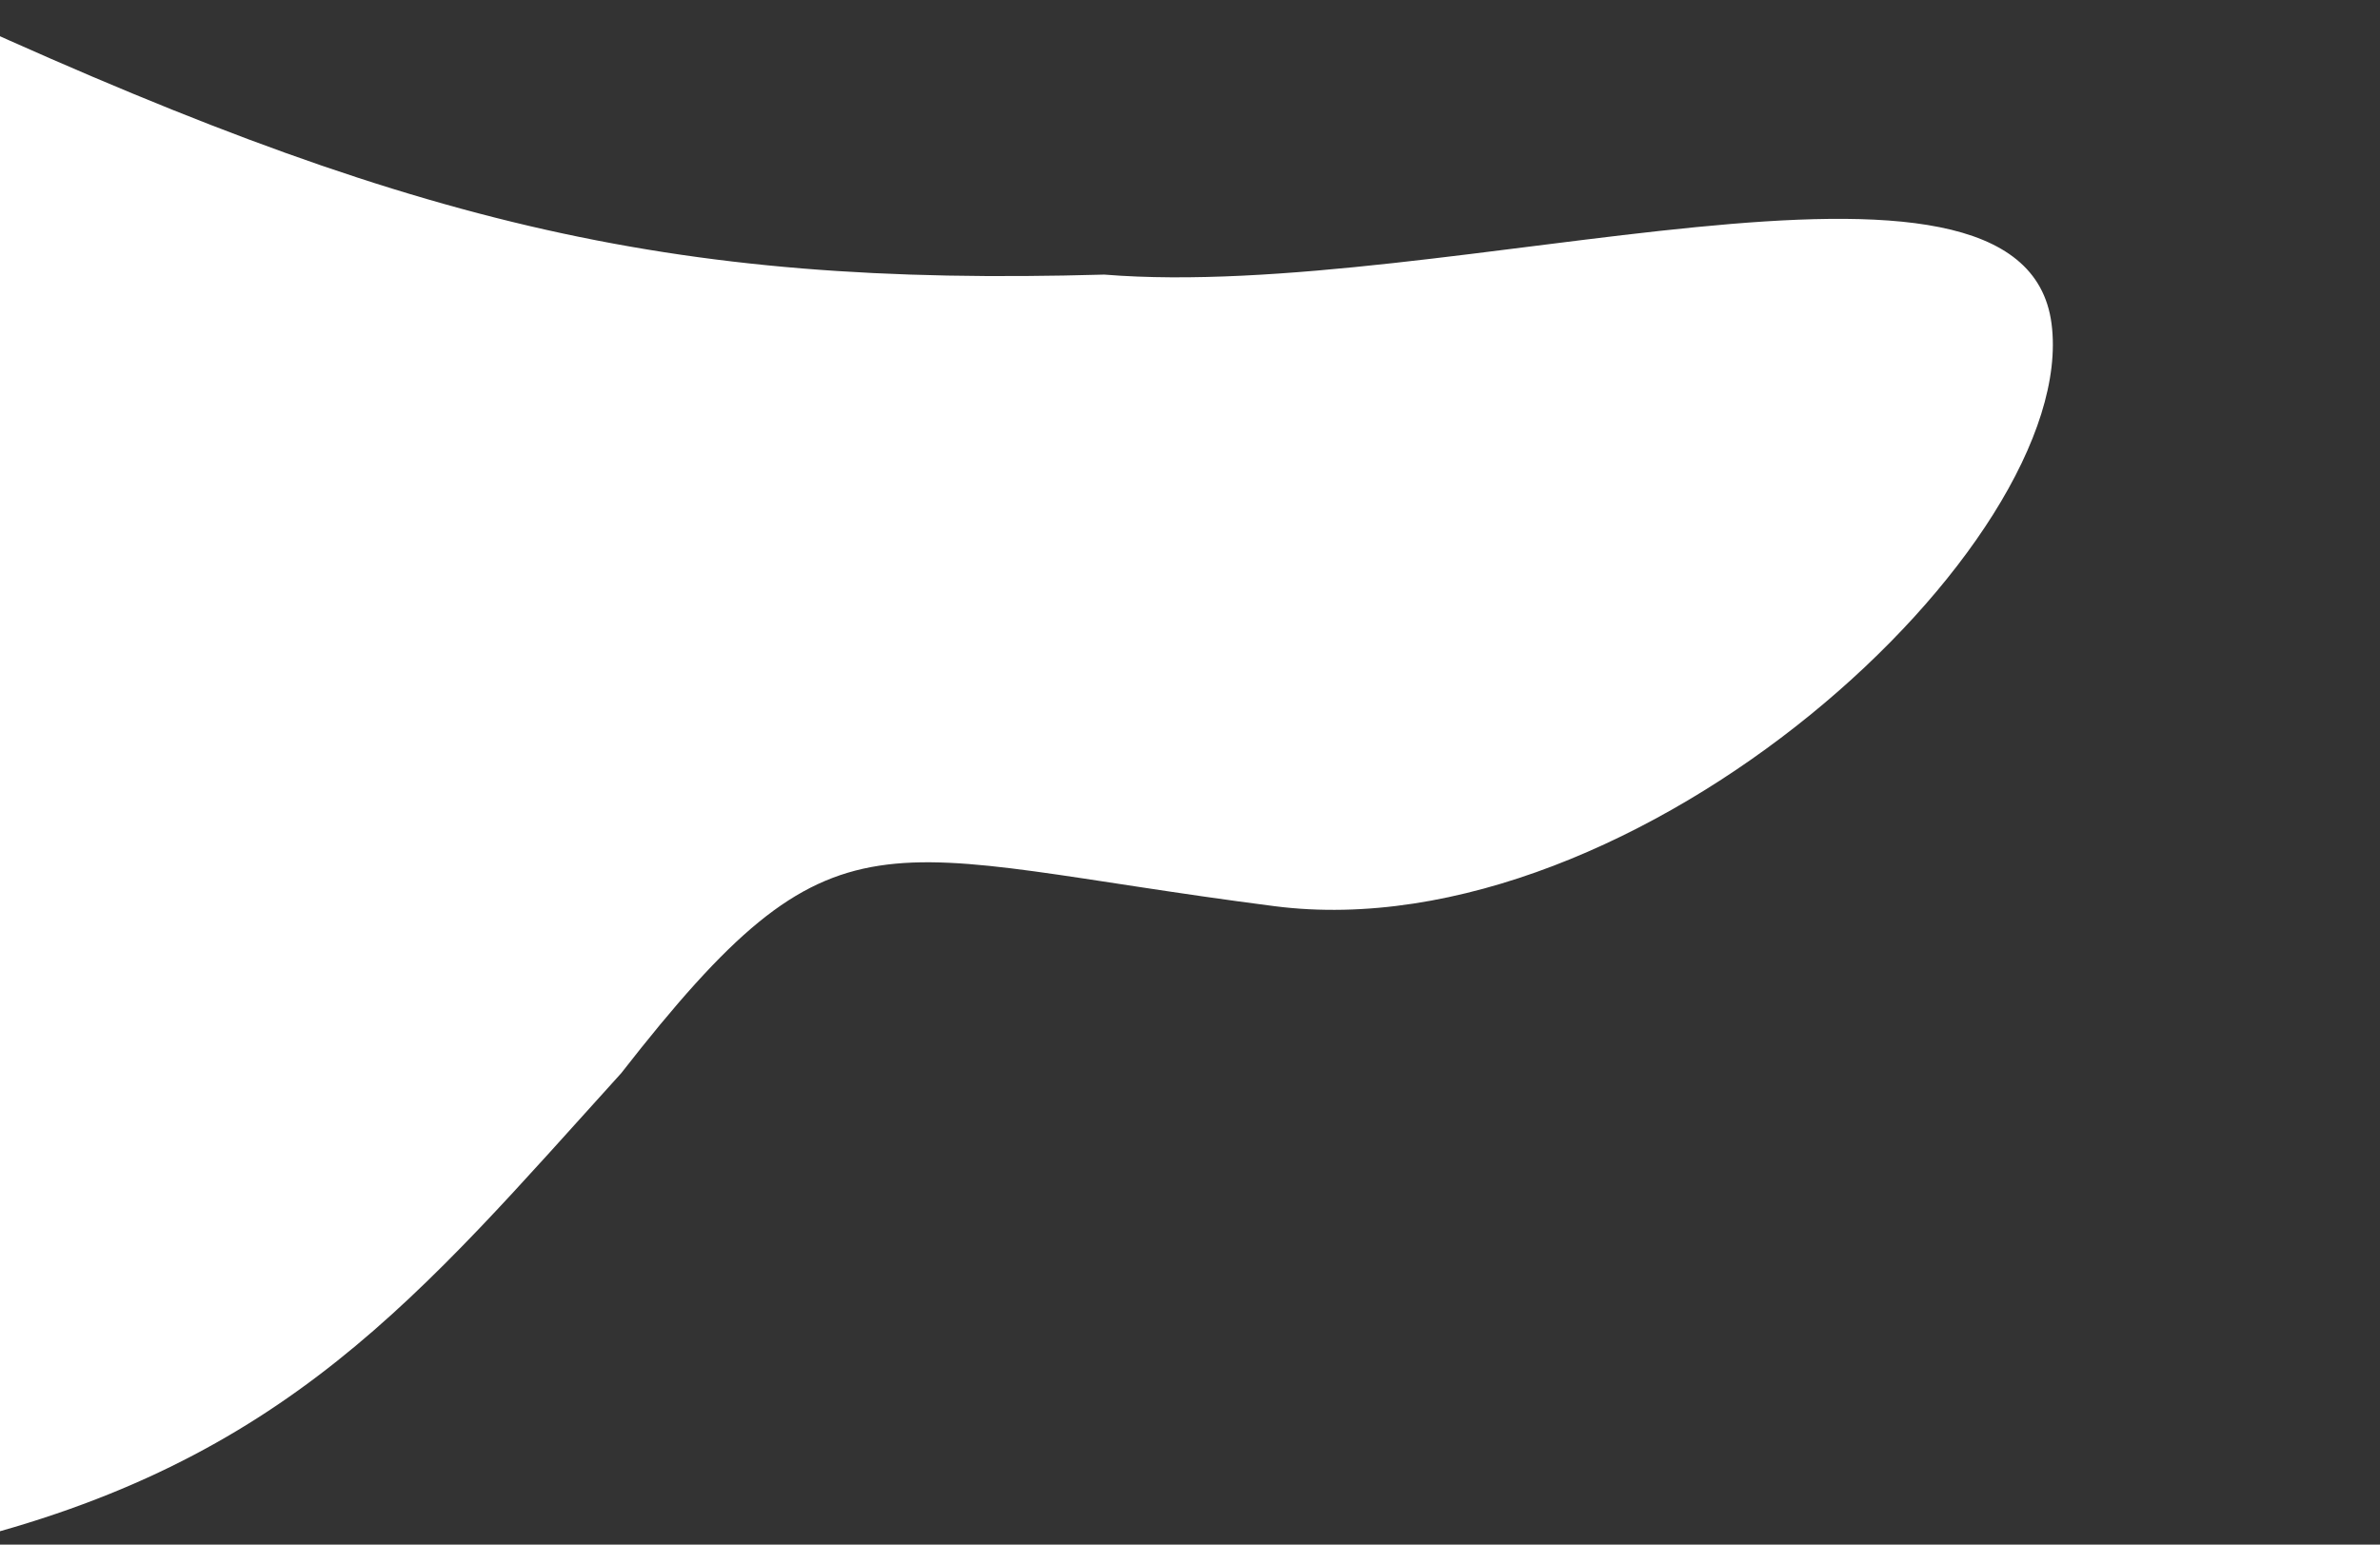 <?xml version="1.0" encoding="UTF-8" standalone="no"?>
<svg
   xmlns:dc="http://purl.org/dc/elements/1.1/"
   xmlns:cc="http://creativecommons.org/ns#"
   xmlns:rdf="http://www.w3.org/1999/02/22-rdf-syntax-ns#"
   xmlns:svg="http://www.w3.org/2000/svg"
   xmlns="http://www.w3.org/2000/svg"
   xmlns:sodipodi="http://sodipodi.sourceforge.net/DTD/sodipodi-0.dtd"
   xmlns:inkscape="http://www.inkscape.org/namespaces/inkscape"
   inkscape:version="1.0 (4035a4fb49, 2020-05-01)"
   sodipodi:docname="Vector2.svg"
   id="svg4"
   version="1.1"
   fill="none"
   viewBox="0 0 1000 675"
   preserveAspectRatio="none"
   height="675"
   width="1040">
  <rect x="0" y="0" width="1000" height="675" fill="#333333" stroke="none"/>
  <defs
     id="defs8" />
  <sodipodi:namedview
     inkscape:current-layer="svg4"
     inkscape:window-maximized="1"
     inkscape:window-y="-9"
     inkscape:window-x="-9"
     inkscape:cy="337.5"
     inkscape:cx="520"
     inkscape:zoom="1.1615385"
     showgrid="false"
     id="namedview6"
     inkscape:window-height="1001"
     inkscape:window-width="1920"
     inkscape:pageshadow="2"
     inkscape:pageopacity="0"
     guidetolerance="10"
     gridtolerance="10"
     objecttolerance="10"
     borderopacity="1"
     bordercolor="#666666"
     pagecolor="#ffffff" />
  <path
     id="path2"
     fill="#ffffff"
     d="M 535.5,396 C 367,373.5 352.5,347 261,469 176.5,566 120.5,639 -19.5,674.5 L -135,549.5 -33.5,0 C 170.171,97.865 279.34,125.456 464,120 608.043,132.175 850.054,45.357 862,141.5 873.946,237.643 688.364,416.412 535.5,396 Z" />
</svg>

